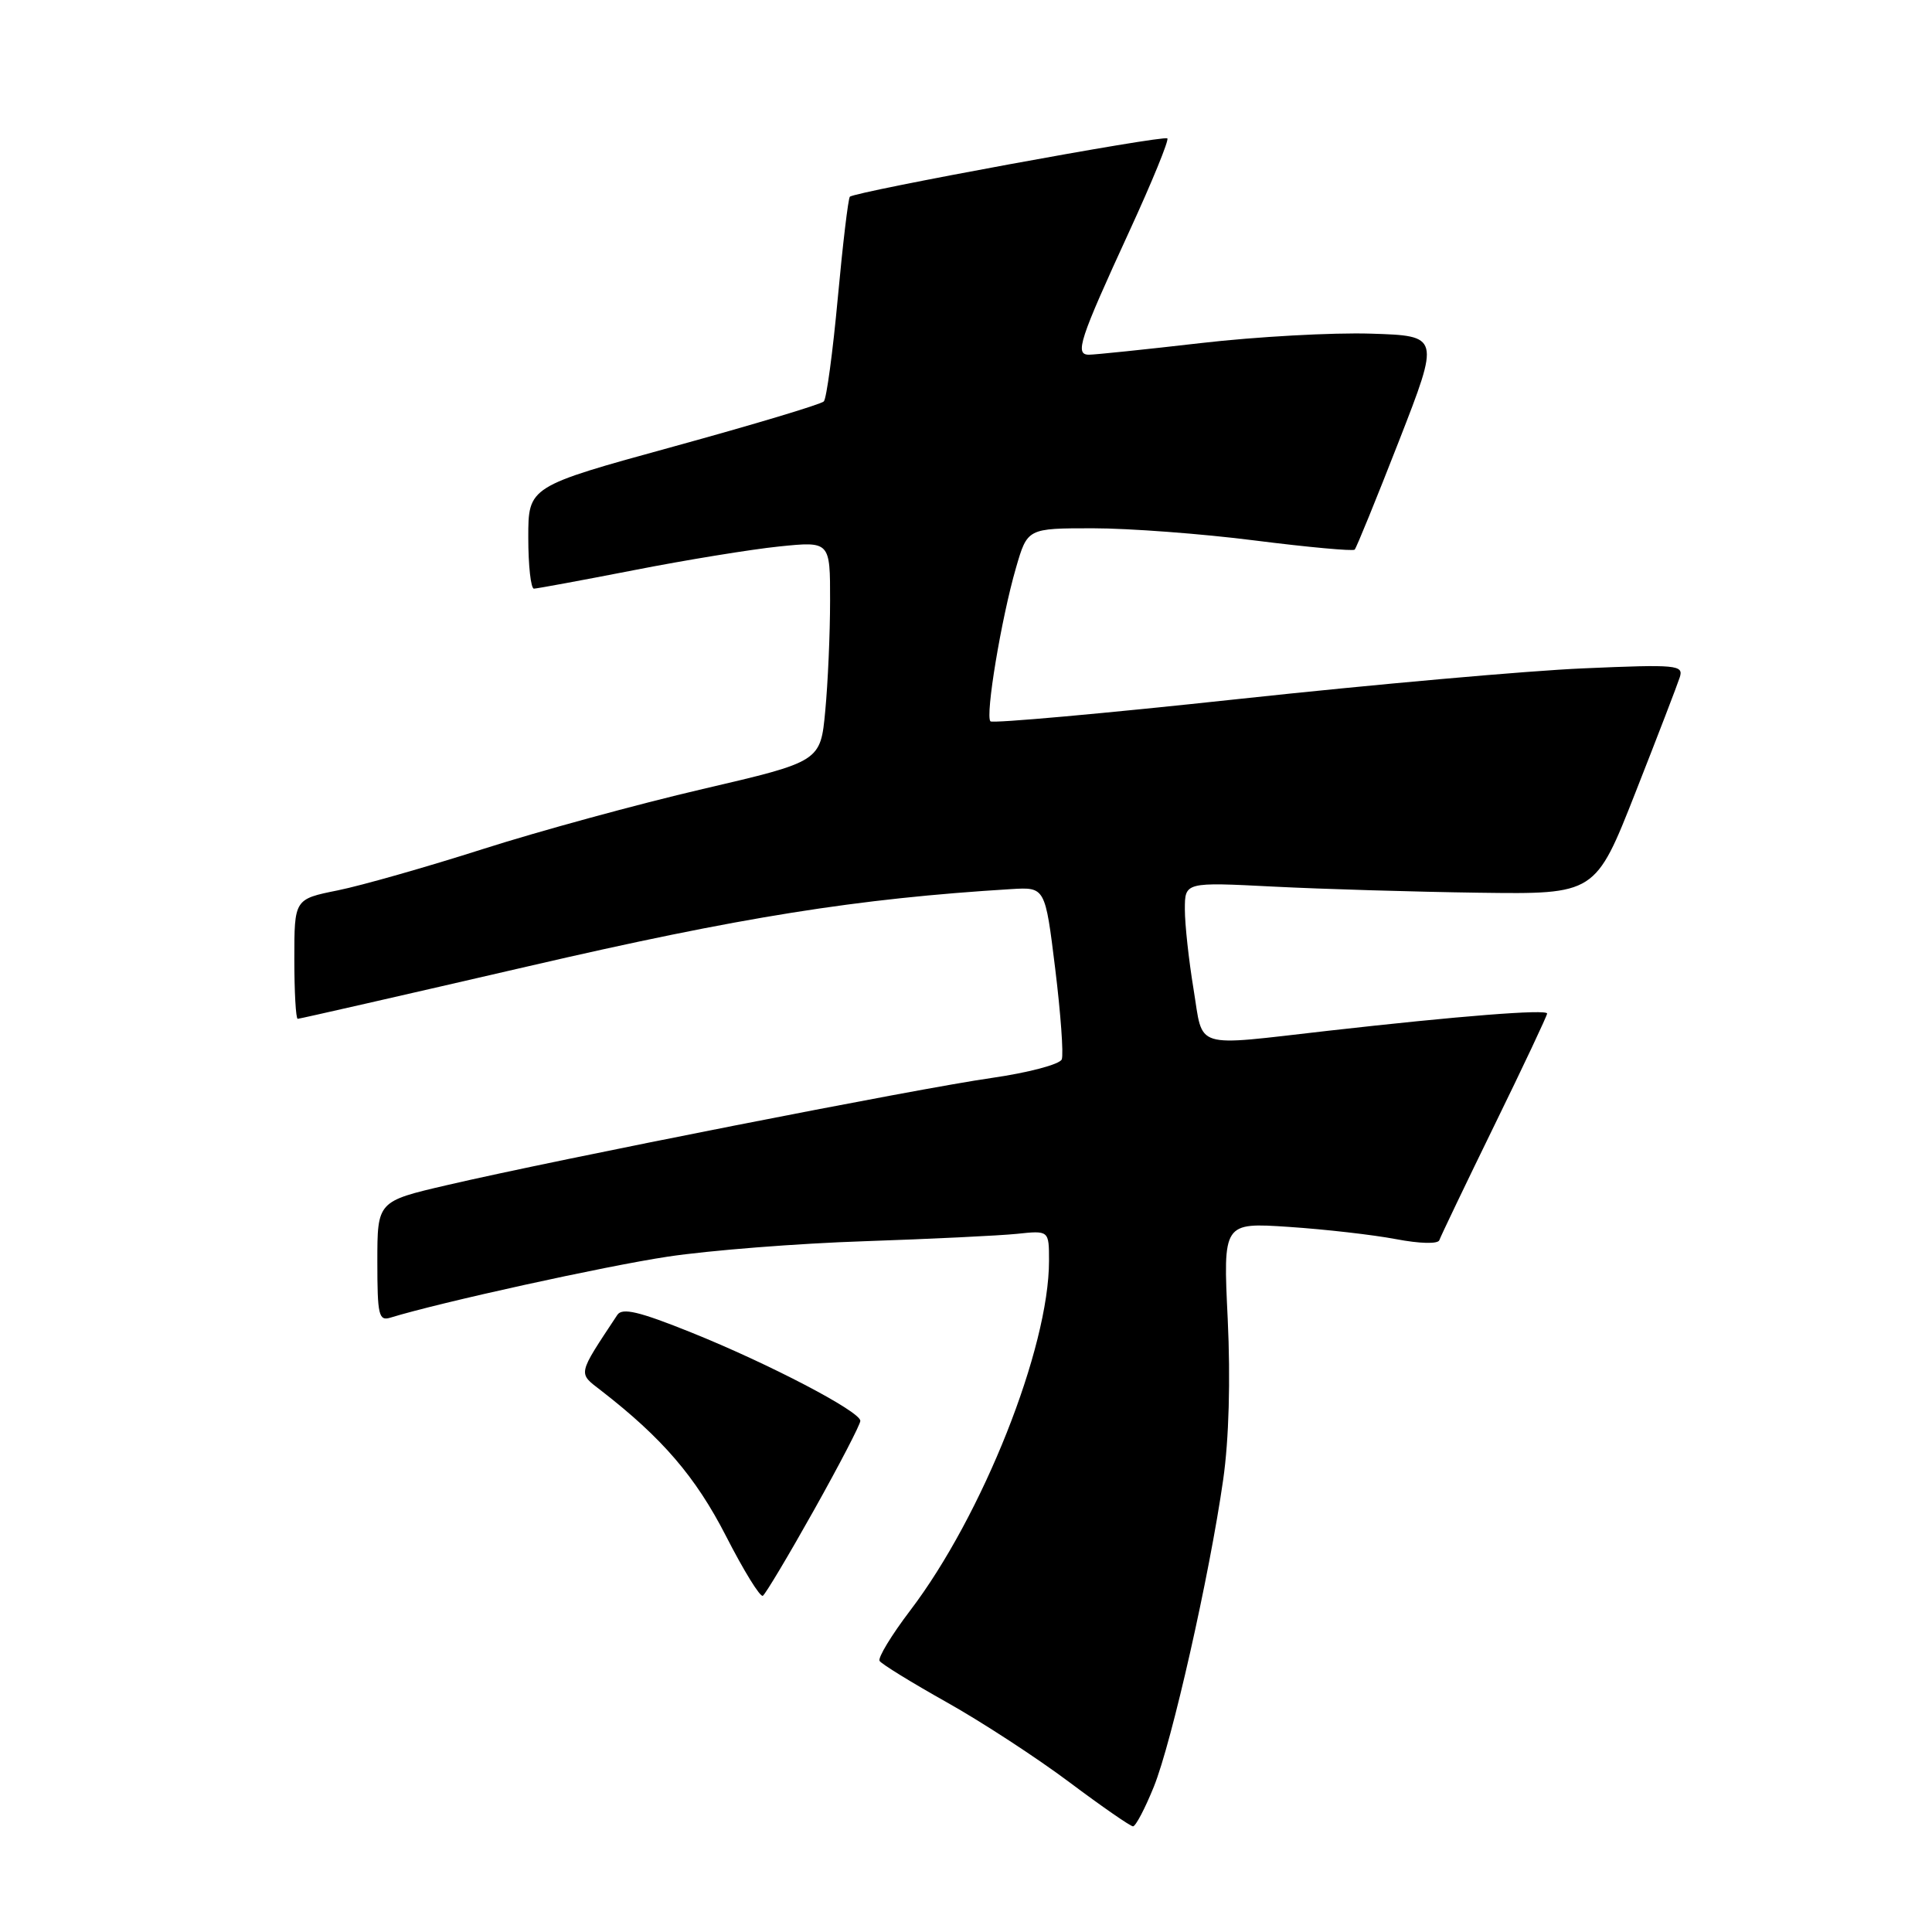 <?xml version="1.0" encoding="UTF-8" standalone="no"?>
<!DOCTYPE svg PUBLIC "-//W3C//DTD SVG 1.1//EN" "http://www.w3.org/Graphics/SVG/1.1/DTD/svg11.dtd" >
<svg xmlns="http://www.w3.org/2000/svg" xmlns:xlink="http://www.w3.org/1999/xlink" version="1.1" viewBox="0 0 256 256">
 <g >
 <path fill="currentColor"
d=" M 152.89 236.75 C 155.28 230.83 160.26 208.80 162.08 196.05 C 162.84 190.74 163.06 182.83 162.68 174.79 C 162.06 161.99 162.06 161.99 170.78 162.57 C 175.58 162.89 181.96 163.62 184.96 164.19 C 188.15 164.80 190.55 164.85 190.72 164.33 C 190.89 163.83 194.17 156.98 198.01 149.12 C 201.86 141.25 205.00 134.58 205.00 134.30 C 205.00 133.70 193.34 134.62 176.01 136.58 C 157.84 138.64 159.48 139.15 158.15 131.06 C 157.52 127.24 157.00 122.49 157.00 120.50 C 157.00 116.88 157.00 116.88 168.75 117.48 C 175.21 117.81 187.45 118.17 195.95 118.29 C 211.40 118.50 211.40 118.50 216.71 105.00 C 219.63 97.58 222.27 90.71 222.58 89.74 C 223.10 88.11 222.22 88.02 209.82 88.56 C 202.49 88.87 181.94 90.70 164.14 92.62 C 146.35 94.54 131.54 95.87 131.24 95.58 C 130.53 94.87 132.68 81.93 134.62 75.25 C 136.14 70.00 136.14 70.00 144.82 70.00 C 149.59 70.00 159.26 70.72 166.30 71.62 C 173.34 72.51 179.28 73.05 179.50 72.83 C 179.73 72.60 182.36 66.14 185.36 58.46 C 190.80 44.50 190.80 44.50 181.65 44.21 C 176.62 44.05 166.47 44.61 159.11 45.46 C 151.75 46.31 145.08 47.00 144.29 47.00 C 142.38 47.00 143.01 45.07 149.65 30.63 C 152.65 24.11 154.91 18.58 154.68 18.34 C 154.21 17.87 113.26 25.40 112.61 26.07 C 112.39 26.31 111.67 32.35 111.01 39.50 C 110.35 46.65 109.52 52.81 109.16 53.19 C 108.80 53.57 99.84 56.26 89.25 59.17 C 70.00 64.46 70.00 64.46 70.00 71.23 C 70.00 74.95 70.34 78.00 70.75 78.00 C 71.16 77.99 77.12 76.89 84.00 75.55 C 90.88 74.20 99.54 72.79 103.25 72.41 C 110.00 71.72 110.00 71.72 109.99 79.61 C 109.99 83.95 109.70 90.52 109.35 94.20 C 108.72 100.91 108.72 100.91 93.11 104.55 C 84.52 106.55 71.42 110.13 64.00 112.50 C 56.58 114.87 47.91 117.34 44.75 117.98 C 39.00 119.14 39.00 119.14 39.00 127.07 C 39.00 131.43 39.20 135.00 39.45 135.00 C 39.70 135.00 53.46 131.86 70.03 128.03 C 98.16 121.51 113.57 119.06 134.00 117.81 C 138.49 117.54 138.49 117.54 139.82 128.36 C 140.55 134.31 140.94 139.71 140.69 140.37 C 140.44 141.03 136.24 142.14 131.36 142.84 C 121.61 144.23 73.87 153.63 59.25 157.03 C 50.00 159.18 50.00 159.18 50.00 167.16 C 50.00 174.29 50.18 175.08 51.75 174.59 C 58.28 172.58 80.18 167.76 88.50 166.51 C 94.00 165.68 105.70 164.76 114.50 164.47 C 123.30 164.17 132.41 163.73 134.75 163.49 C 139.00 163.04 139.00 163.04 139.00 167.07 C 139.00 178.62 130.19 200.81 120.59 213.42 C 118.12 216.67 116.30 219.67 116.55 220.08 C 116.80 220.49 120.80 222.95 125.43 225.55 C 130.07 228.15 137.38 232.92 141.68 236.14 C 145.98 239.36 149.79 242.00 150.13 242.00 C 150.48 242.00 151.72 239.64 152.89 236.75 Z  M 107.86 200.09 C 111.24 194.06 114.00 188.74 114.00 188.27 C 114.00 187.03 101.89 180.70 91.57 176.55 C 84.68 173.78 82.45 173.25 81.80 174.23 C 76.46 182.31 76.56 181.87 79.65 184.26 C 87.75 190.54 92.17 195.68 96.19 203.52 C 98.53 208.10 100.73 211.67 101.08 211.45 C 101.43 211.23 104.48 206.12 107.86 200.09 Z "/>
</g>
</svg>